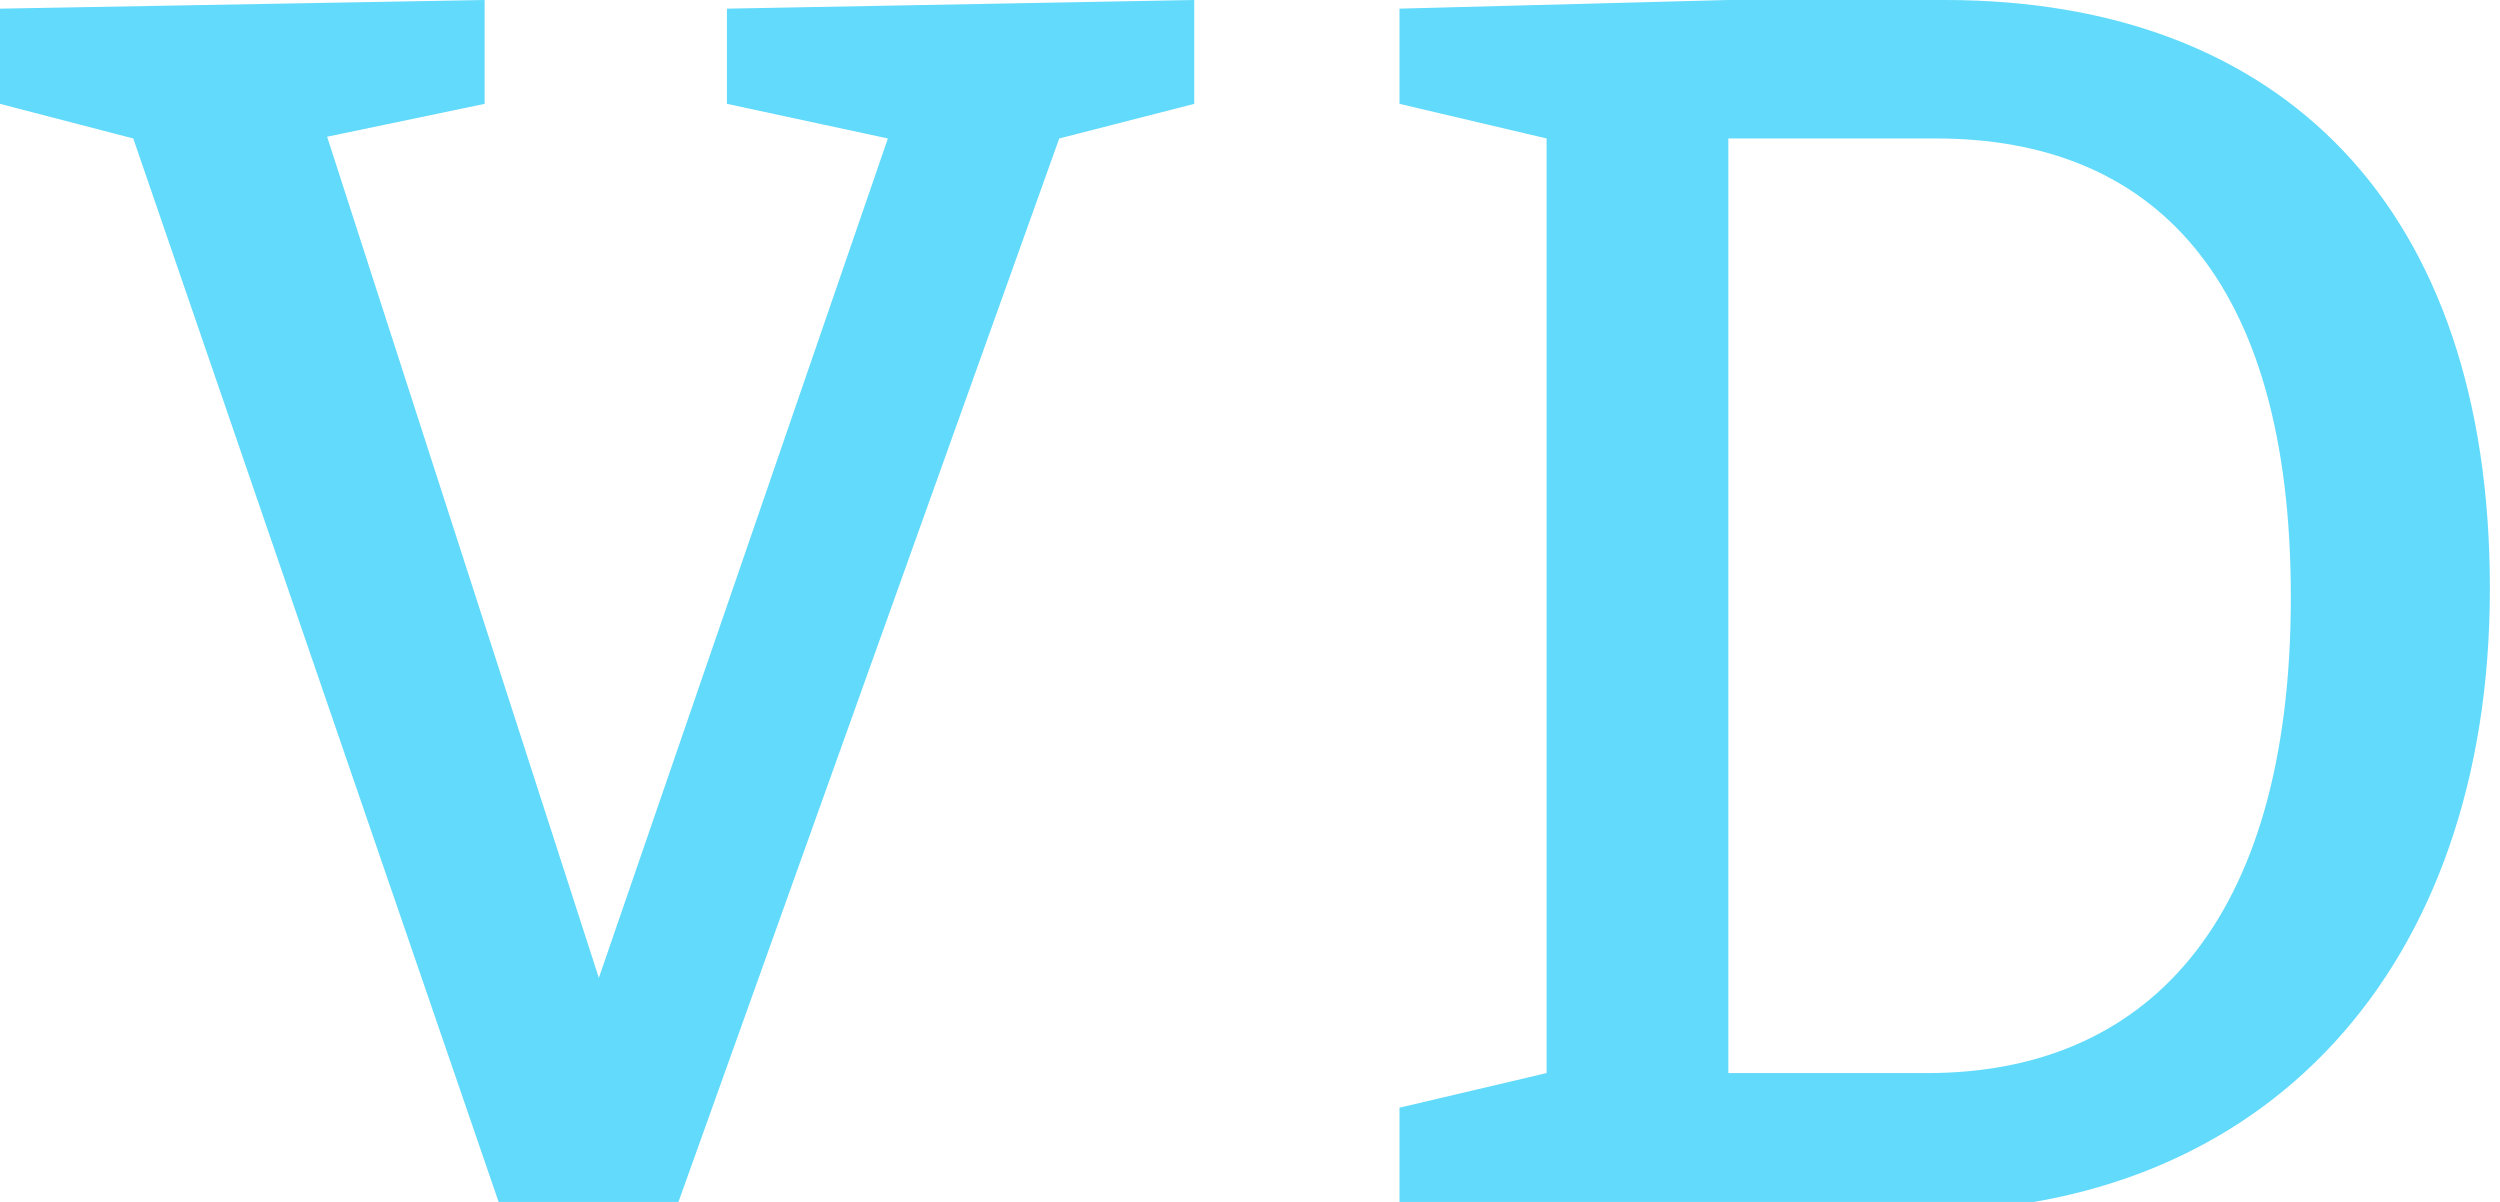 <svg xmlns="http://www.w3.org/2000/svg" width="104" height="50" version="1.1">
    <g>
        <title>Layer 1</title>
        <path id="svg_1" d="m0,4.32l0,-3.96l20.16,-0.36l0,4.32l-6.552,1.368l11.304,34.992l12.024,-34.92l-6.696,-1.44l0,-3.96l19.44,-0.36l0,4.32l-5.616,1.44l-15.984,44.64l-7.2,0l-15.336,-44.64l-5.544,-1.44zm64.339,40.32l0,-38.88l-6.12,-1.44l0,-3.96l13.68,-0.36l9,0c14.04,0 22.68,8.64 22.68,24.48s-9.36,25.92 -23.76,25.92l-21.6,0l0,-4.32l6.12,-1.44zm7.56,0l8.28,0c9,0 15.12,-6.12 15.12,-19.8c0,-13.32 -5.76,-19.08 -14.76,-19.08l-8.64,0l0,38.88z" fill="#61DAFB"/>
    </g>
</svg>
